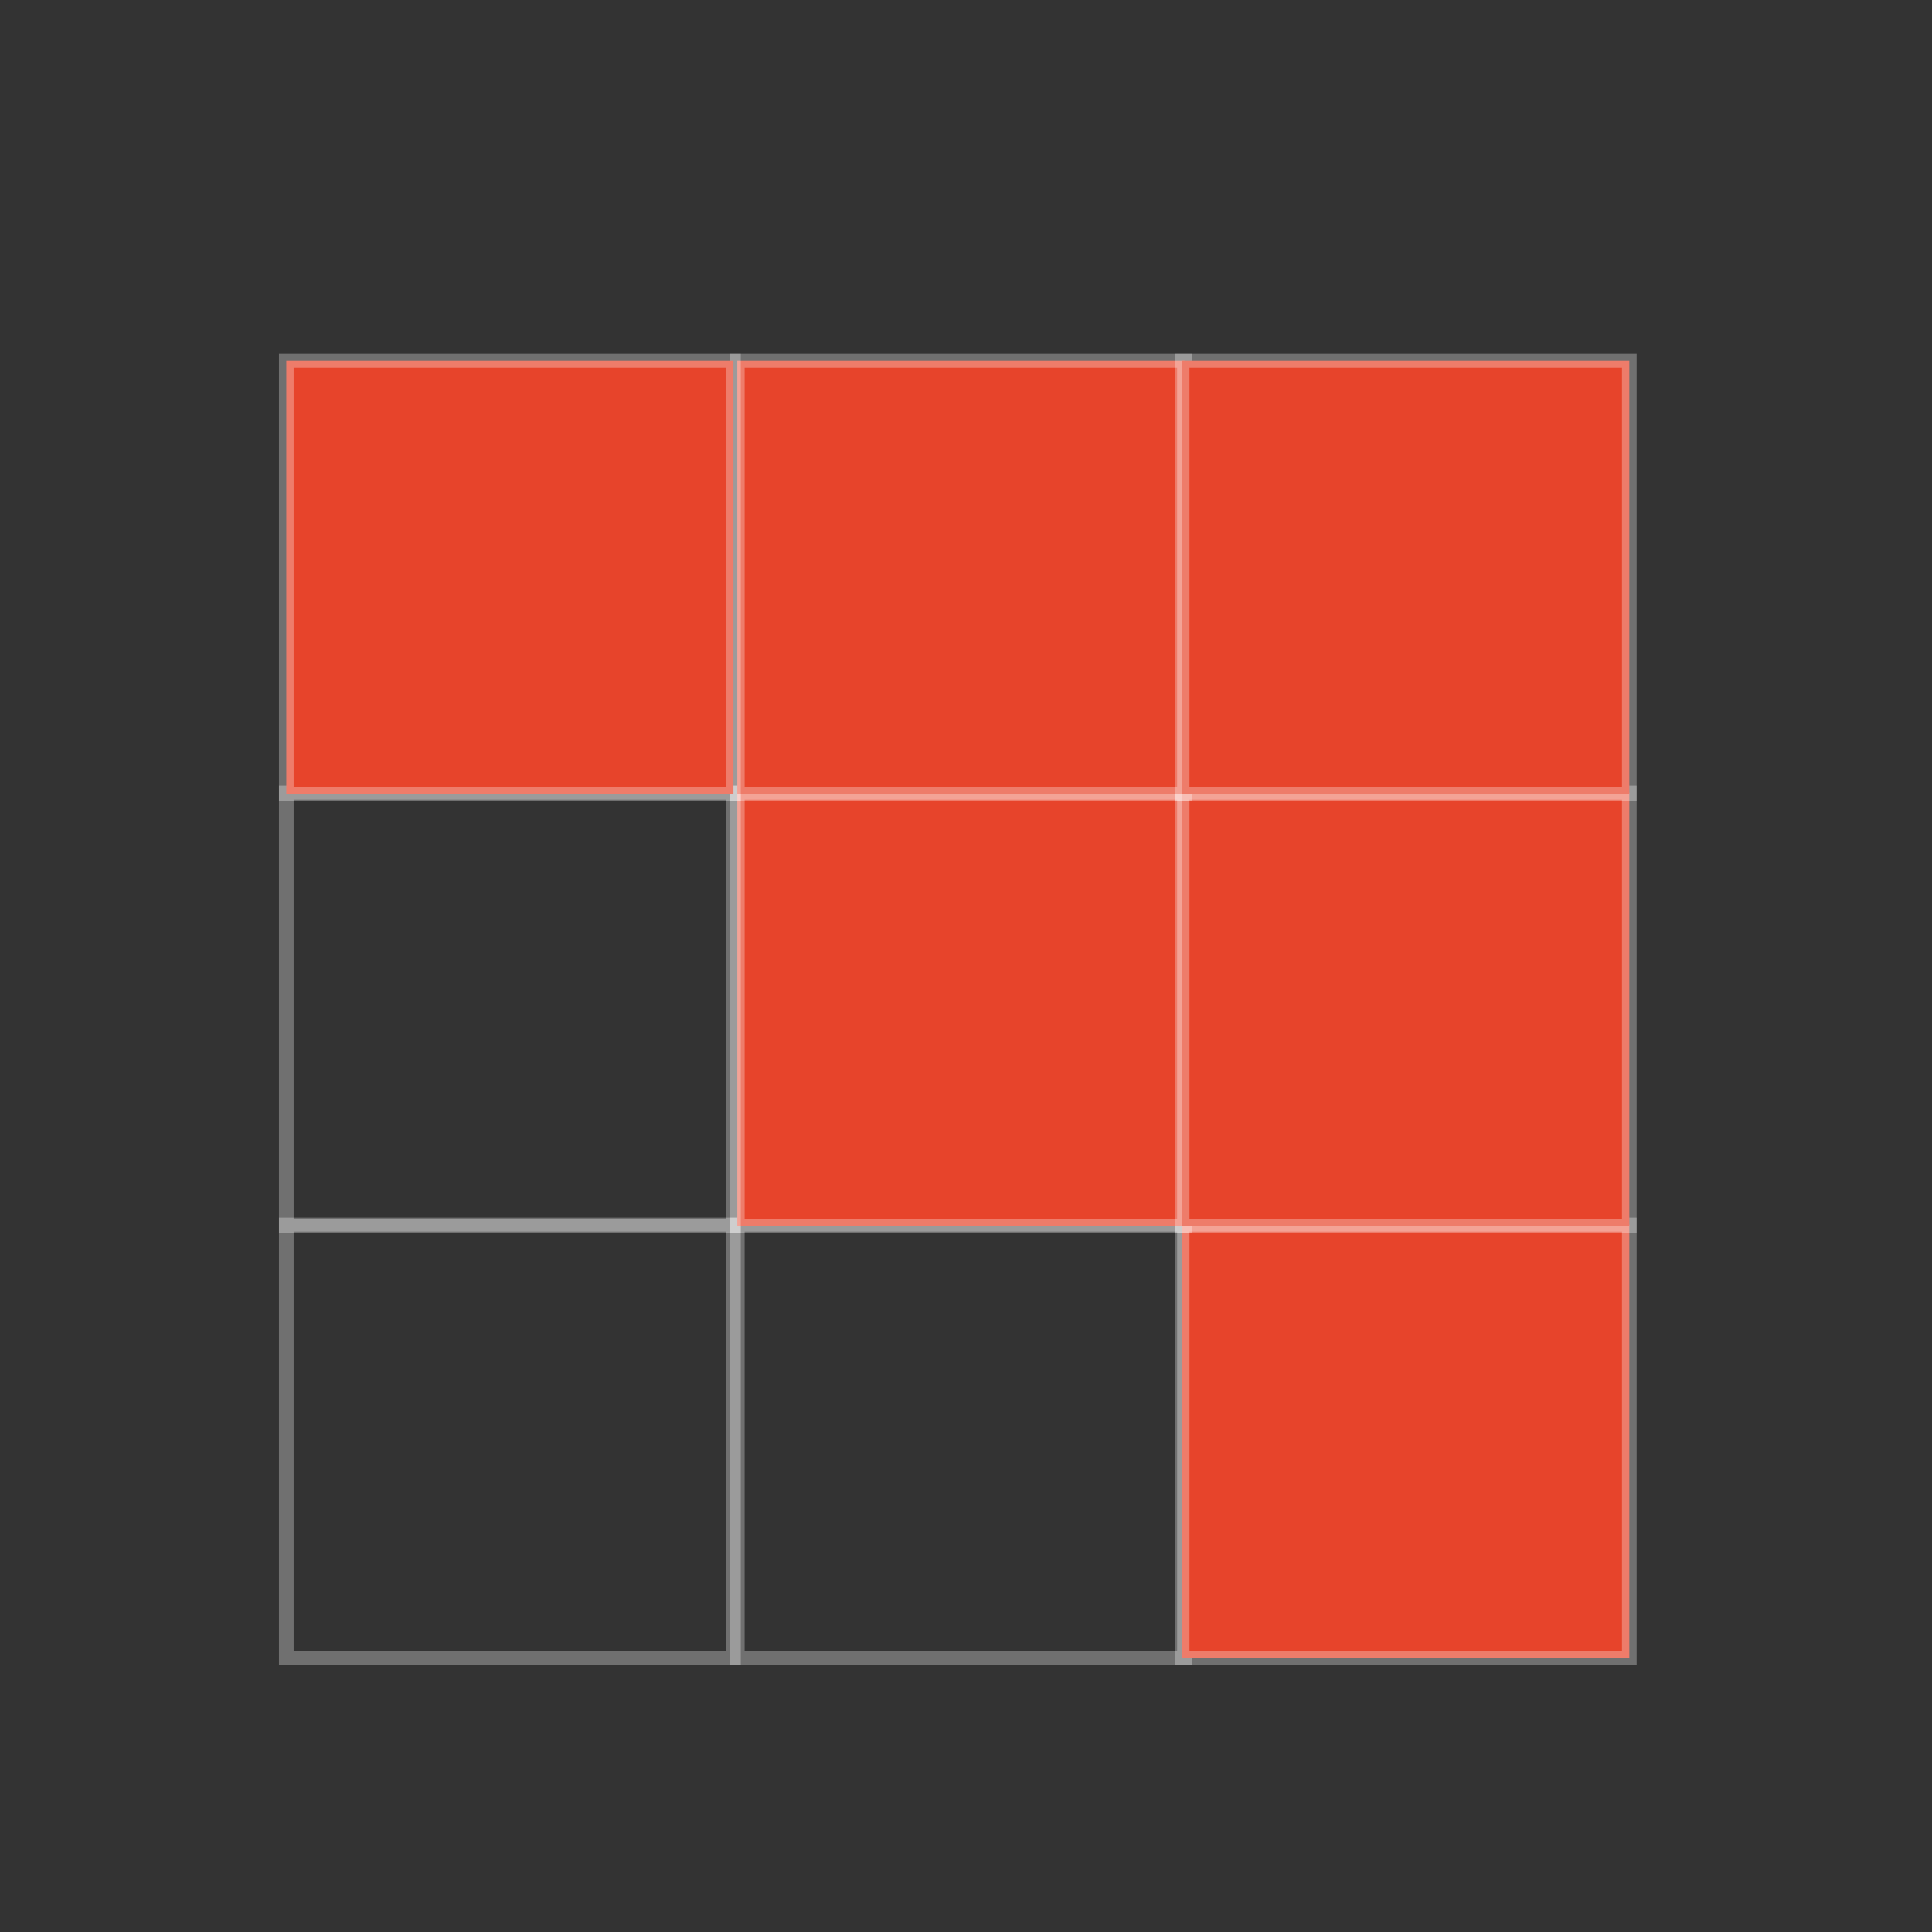 <?xml version="1.0" encoding="UTF-8" standalone="no"?>
<!DOCTYPE svg PUBLIC "-//W3C//DTD SVG 1.1//EN" "http://www.w3.org/Graphics/SVG/1.1/DTD/svg11.dtd">
<svg width="100%" height="100%" viewBox="0 0 60 60" version="1.1" xmlns="http://www.w3.org/2000/svg" xmlns:xlink="http://www.w3.org/1999/xlink" xml:space="preserve" xmlns:serif="http://www.serif.com/" style="fill-rule:evenodd;clip-rule:evenodd;stroke-linecap:square;stroke-miterlimit:10;">
    <rect x="0" y="0" width="60" height="60" fill="#333333" stroke="none"/>
    <g id="icon-domains-black" transform="matrix(0.444,0,0,1.175,-189.907,-322.965)">
        <g transform="matrix(0.35,0,0,0.126,428.19,-17.225)">
            <rect x="146" y="2575.05" width="89.365" height="90.954" style="fill:none;stroke:white;stroke-opacity:0.3;stroke-width:2.93px;"/>
        </g>
        <g transform="matrix(0.35,0,0,0.126,396.643,-17.225)">
            <rect x="146" y="2575.05" width="89.365" height="90.954" style="fill:none;stroke:white;stroke-opacity:0.3;stroke-width:2.93px;"/>
        </g>
        <g transform="matrix(0.35,0,0,0.126,459.304,-17.225)">
            <rect x="146" y="2575.05" width="89.365" height="90.954" style="fill:rgb(231,68,43);stroke:white;stroke-opacity:0.3;stroke-width:2.93px;"/>
        </g>
        <g transform="matrix(0.35,0,0,0.126,428.19,-28.643)">
            <rect x="146" y="2575.05" width="89.365" height="90.954" style="fill:rgb(231,68,43);stroke:white;stroke-opacity:0.3;stroke-width:2.93px;"/>
        </g>
        <g transform="matrix(0.35,0,0,0.126,396.643,-28.643)">
            <rect x="146" y="2575.05" width="89.365" height="90.954" style="fill:none;stroke:white;stroke-opacity:0.3;stroke-width:2.93px;"/>
        </g>
        <g transform="matrix(0.35,0,0,0.126,459.304,-28.643)">
            <rect x="146" y="2575.05" width="89.365" height="90.954" style="fill:rgb(231,68,43);stroke:white;stroke-opacity:0.3;stroke-width:2.93px;"/>
        </g>
        <g transform="matrix(0.35,0,0,0.126,428.19,-40.06)">
            <rect x="146" y="2575.05" width="89.365" height="90.954" style="fill:rgb(231,68,43);stroke:white;stroke-opacity:0.3;stroke-width:2.93px;"/>
        </g>
        <g transform="matrix(0.35,0,0,0.126,396.643,-40.06)">
            <rect x="146" y="2575.05" width="89.365" height="90.954" style="fill:rgb(231,68,43);stroke:white;stroke-opacity:0.3;stroke-width:2.93px;"/>
        </g>
        <g transform="matrix(0.35,0,0,0.126,459.304,-40.06)">
            <rect x="146" y="2575.05" width="89.365" height="90.954" style="fill:rgb(231,68,43);stroke:white;stroke-opacity:0.3;stroke-width:2.93px;"/>
        </g>
    </g>
</svg>
